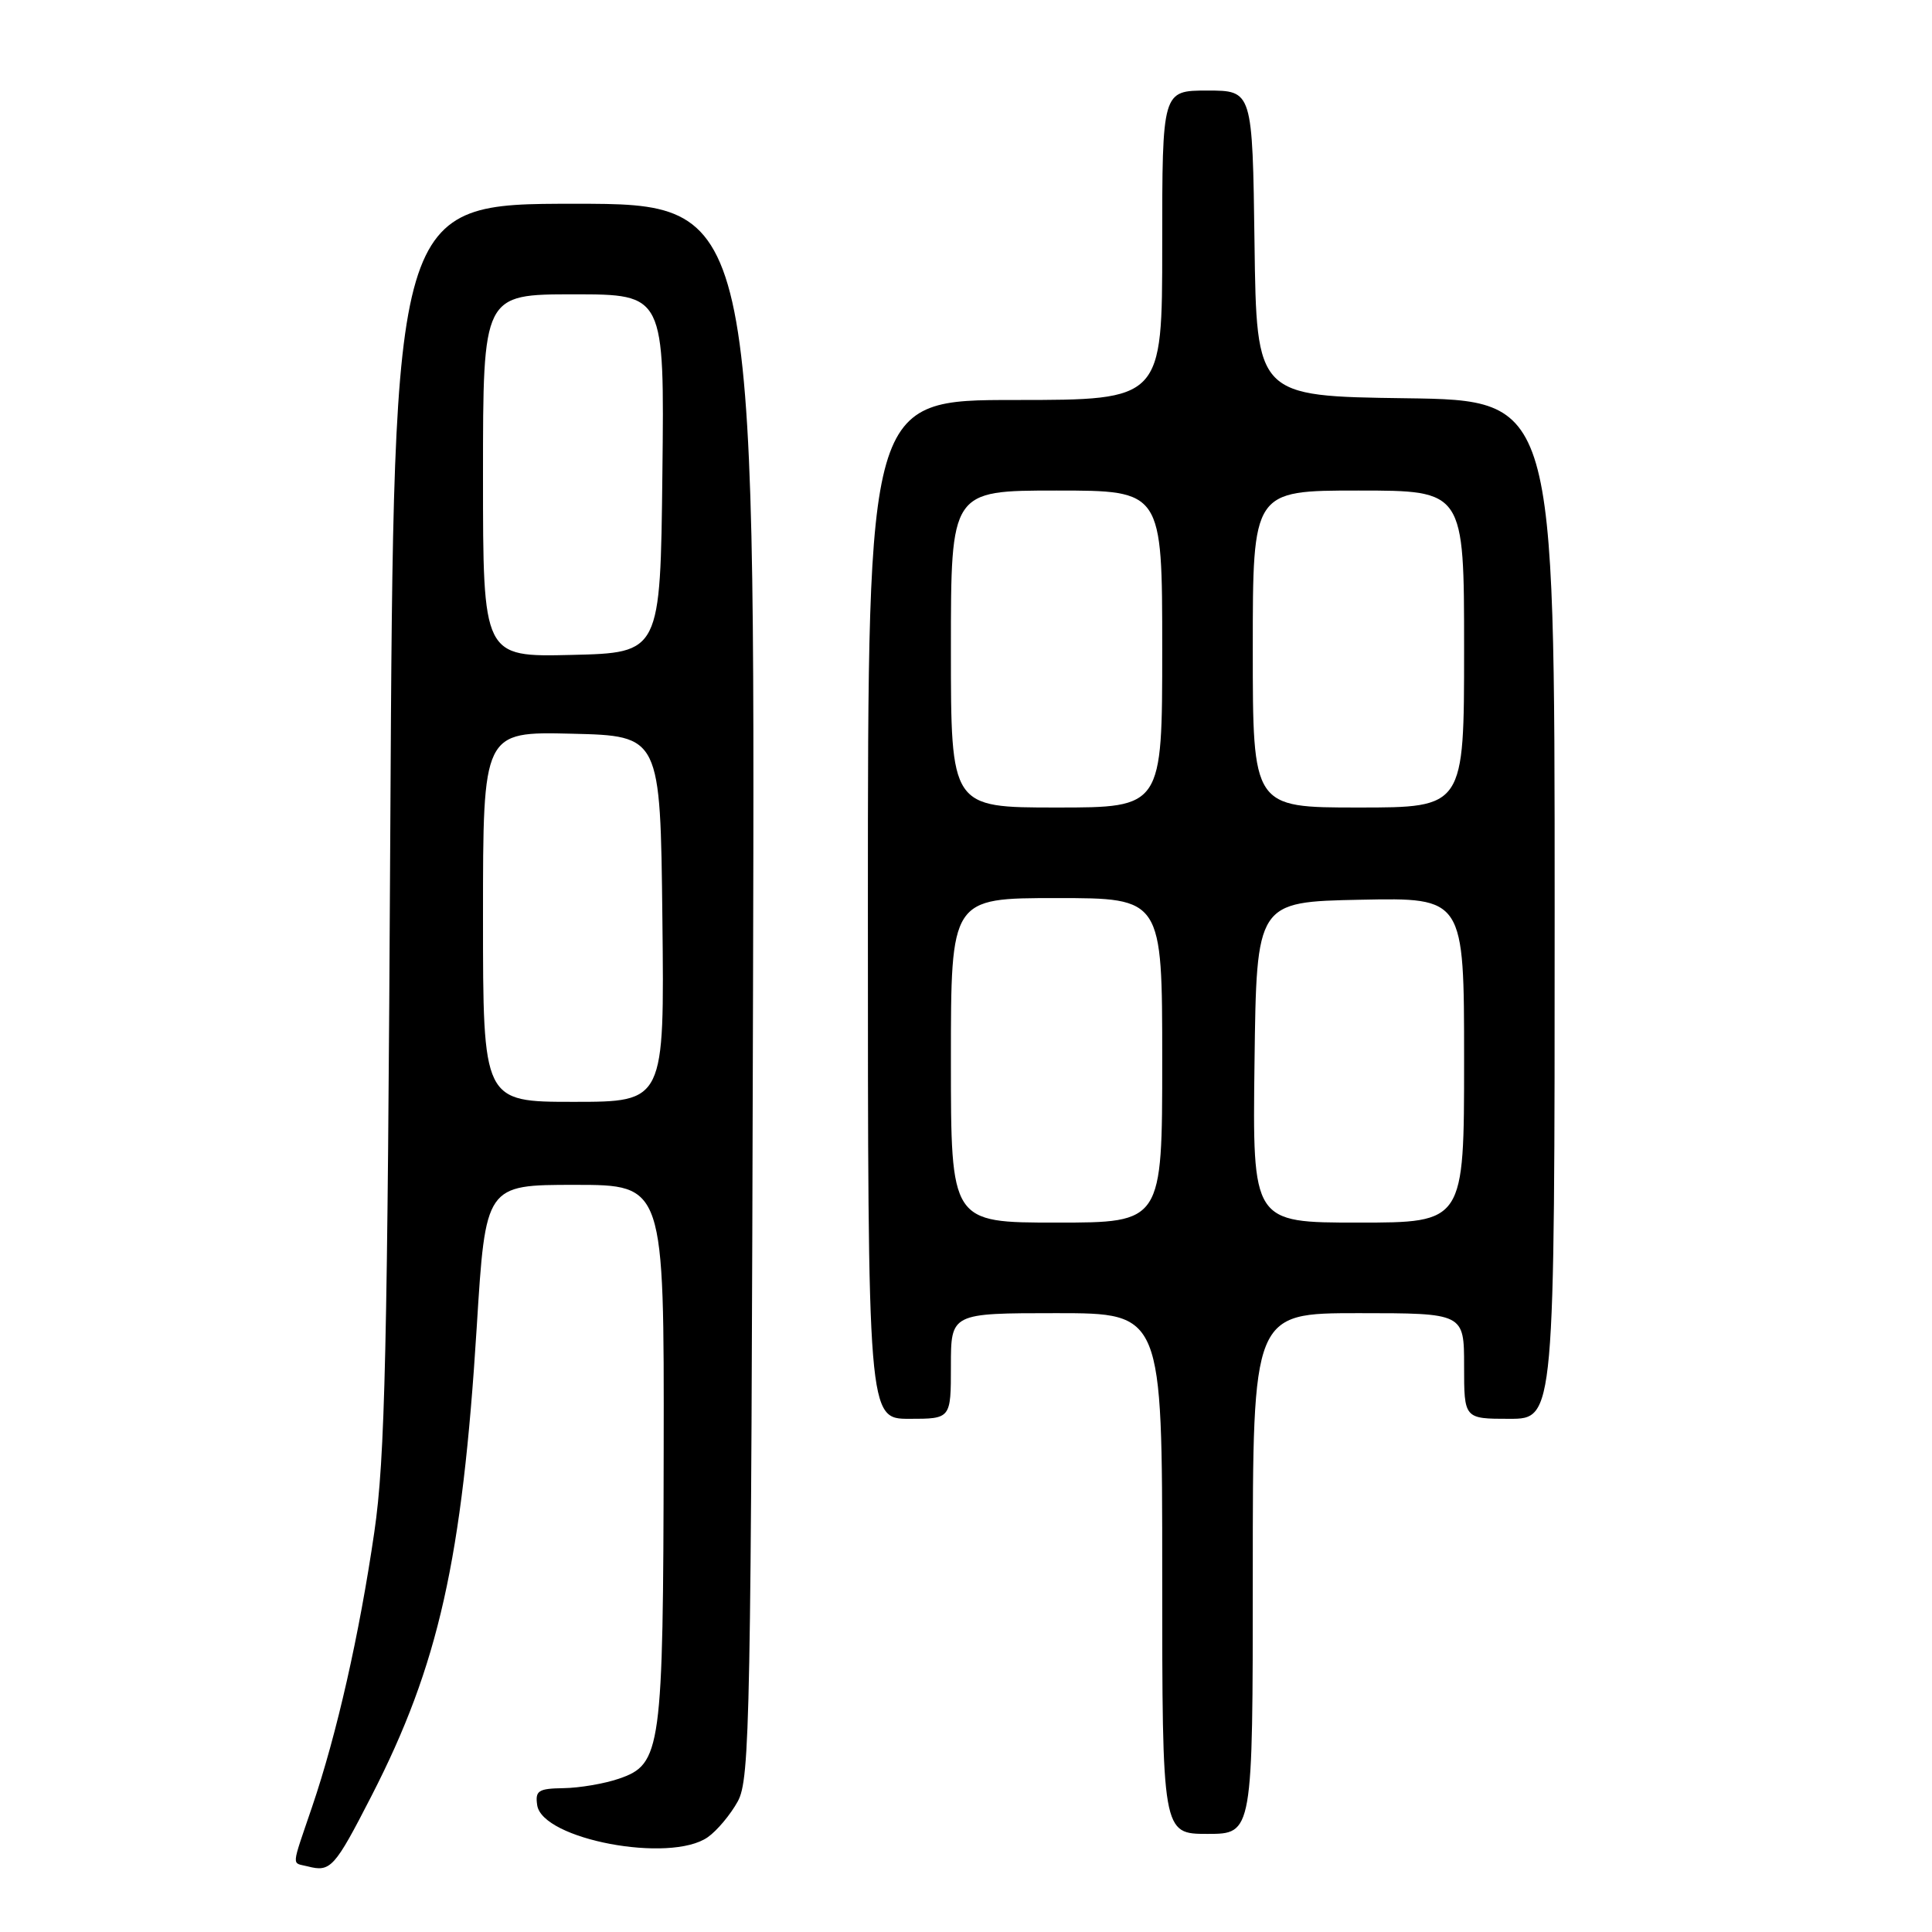 <?xml version="1.0" encoding="UTF-8" standalone="no"?>
<!DOCTYPE svg PUBLIC "-//W3C//DTD SVG 1.1//EN" "http://www.w3.org/Graphics/SVG/1.1/DTD/svg11.dtd" >
<svg xmlns="http://www.w3.org/2000/svg" xmlns:xlink="http://www.w3.org/1999/xlink" version="1.1" viewBox="0 0 256 256">
 <g >
 <path fill="currentColor"
d=" M 49.23 237.96 C 58.12 220.63 61.25 206.68 63.17 175.84 C 64.34 157.00 64.34 157.00 76.17 157.00 C 88.00 157.00 88.00 157.00 87.94 192.25 C 87.88 231.97 87.63 233.77 82.00 235.69 C 80.08 236.35 76.78 236.91 74.68 236.94 C 71.33 236.99 70.90 237.27 71.18 239.19 C 71.84 243.74 88.80 246.93 93.78 243.44 C 95.01 242.58 96.80 240.44 97.76 238.69 C 99.38 235.72 99.52 228.21 99.78 131.25 C 100.06 27.00 100.06 27.00 76.12 27.00 C 52.17 27.00 52.17 27.00 51.72 109.25 C 51.34 179.34 51.03 193.20 49.60 203.00 C 47.62 216.60 44.63 229.79 41.36 239.40 C 38.55 247.68 38.62 246.76 40.75 247.30 C 43.81 248.09 44.31 247.55 49.23 237.96 Z  M 166.00 208.50 C 166.00 174.00 166.00 174.00 180.00 174.00 C 194.00 174.00 194.00 174.00 194.00 181.00 C 194.00 188.00 194.00 188.00 200.00 188.00 C 206.00 188.00 206.00 188.00 206.00 120.52 C 206.00 53.04 206.00 53.04 186.25 52.77 C 166.50 52.50 166.50 52.50 166.23 32.25 C 165.96 12.00 165.96 12.00 159.98 12.00 C 154.00 12.00 154.00 12.00 154.00 32.50 C 154.00 53.00 154.00 53.00 134.50 53.00 C 115.00 53.00 115.00 53.00 115.00 120.50 C 115.00 188.00 115.00 188.00 120.50 188.00 C 126.00 188.00 126.00 188.00 126.00 181.00 C 126.00 174.00 126.00 174.00 140.00 174.00 C 154.00 174.00 154.00 174.00 154.00 208.50 C 154.00 243.00 154.00 243.00 160.00 243.00 C 166.00 243.00 166.00 243.00 166.00 208.50 Z  M 64.00 121.47 C 64.00 96.94 64.00 96.94 75.75 97.22 C 87.50 97.50 87.50 97.50 87.77 121.75 C 88.04 146.00 88.04 146.00 76.02 146.00 C 64.00 146.00 64.00 146.00 64.00 121.47 Z  M 64.00 63.03 C 64.00 39.00 64.00 39.00 76.02 39.00 C 88.04 39.00 88.04 39.00 87.77 62.75 C 87.50 86.50 87.50 86.50 75.75 86.78 C 64.00 87.06 64.00 87.06 64.00 63.03 Z  M 126.00 140.50 C 126.00 119.00 126.00 119.00 140.00 119.00 C 154.00 119.00 154.00 119.00 154.00 140.50 C 154.00 162.00 154.00 162.00 140.00 162.00 C 126.00 162.00 126.00 162.00 126.00 140.50 Z  M 166.23 140.75 C 166.50 119.50 166.50 119.50 180.25 119.22 C 194.00 118.94 194.00 118.94 194.00 140.47 C 194.00 162.00 194.00 162.00 179.98 162.00 C 165.96 162.00 165.96 162.00 166.23 140.75 Z  M 126.00 86.00 C 126.00 65.00 126.00 65.00 140.00 65.00 C 154.00 65.00 154.00 65.00 154.00 86.00 C 154.00 107.00 154.00 107.00 140.00 107.00 C 126.00 107.00 126.00 107.00 126.00 86.00 Z  M 166.00 86.00 C 166.00 65.00 166.00 65.00 180.00 65.00 C 194.00 65.00 194.00 65.00 194.00 86.00 C 194.00 107.00 194.00 107.00 180.00 107.00 C 166.00 107.00 166.00 107.00 166.00 86.00 Z "/>
</g>
</svg>